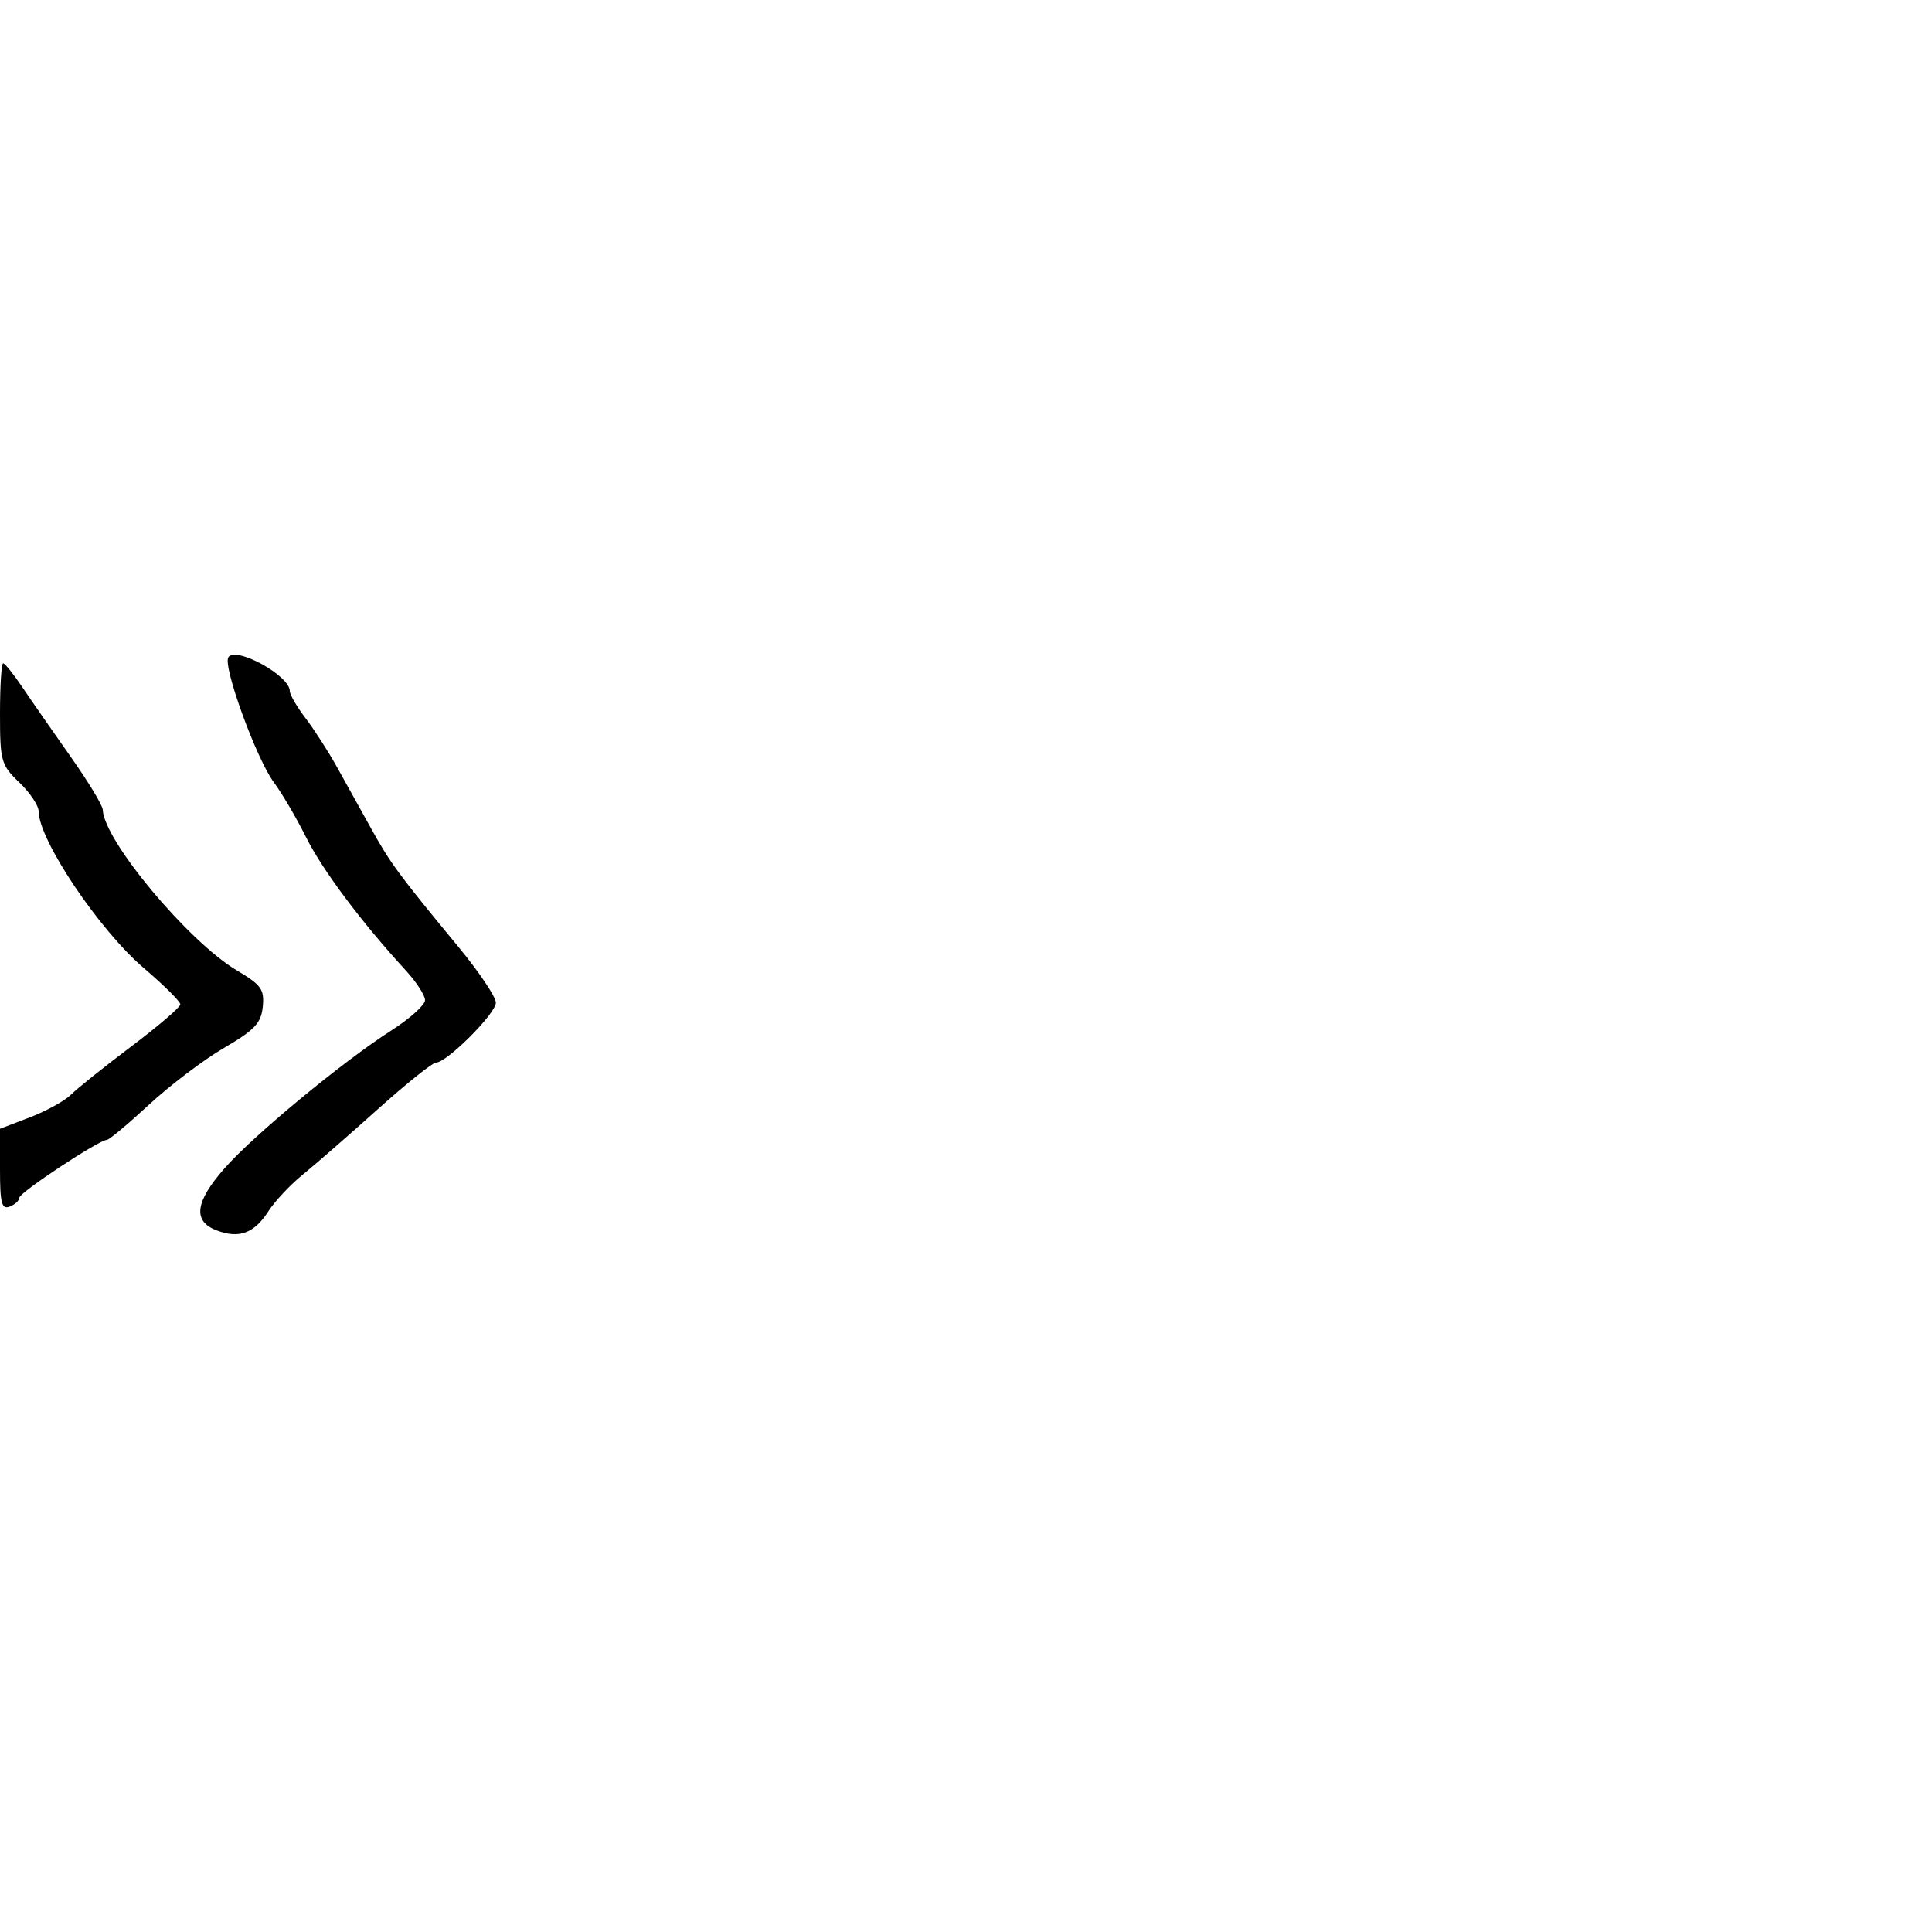<svg xmlns="http://www.w3.org/2000/svg" width="300" height="300" viewBox="0 0 300 300" version="1.1">
	<path d="M 35.453 102.076 C 34.583 103.483, 39.835 117.884, 42.536 121.500 C 43.768 123.150, 46.012 126.975, 47.523 130 C 50.085 135.132, 56.103 143.168, 63.040 150.723 C 64.668 152.496, 66 154.557, 66 155.305 C 66 156.052, 63.638 158.174, 60.750 160.020 C 53.242 164.820, 39.411 176.252, 34.874 181.406 C 30.281 186.624, 29.894 189.629, 33.632 191.050 C 37.126 192.379, 39.473 191.512, 41.680 188.079 C 42.681 186.523, 45.075 183.970, 47 182.406 C 48.925 180.842, 54.152 176.286, 58.615 172.281 C 63.078 168.277, 67.165 165, 67.698 165 C 69.382 165, 77 157.379, 77 155.695 C 77 154.808, 74.412 150.948, 71.250 147.116 C 61.892 135.779, 60.639 134.080, 57.636 128.665 C 56.060 125.824, 53.668 121.519, 52.320 119.098 C 50.973 116.677, 48.774 113.259, 47.435 111.504 C 46.096 109.748, 45 107.861, 45 107.311 C 45 104.906, 36.563 100.281, 35.453 102.076 M 0 110.813 C 0 118.189, 0.168 118.787, 3 121.500 C 4.650 123.081, 6 125.095, 6 125.976 C 6 130.411, 15.389 144.407, 22.336 150.327 C 25.451 152.982, 28 155.515, 28 155.956 C 28 156.397, 24.582 159.330, 20.404 162.475 C 16.226 165.620, 12.011 168.989, 11.038 169.962 C 10.064 170.936, 7.182 172.529, 4.634 173.502 L 0 175.272 0 181.604 C 0 186.823, 0.264 187.836, 1.500 187.362 C 2.325 187.045, 3 186.425, 3 185.983 C 3 185.180, 15.378 177, 16.592 177 C 16.944 177, 19.891 174.539, 23.141 171.530 C 26.390 168.522, 31.625 164.559, 34.774 162.723 C 39.539 159.945, 40.551 158.870, 40.804 156.319 C 41.070 153.638, 40.567 152.933, 36.804 150.703 C 29.256 146.231, 16.127 130.508, 15.956 125.735 C 15.931 125.056, 13.687 121.350, 10.969 117.500 C 8.251 113.650, 4.890 108.813, 3.501 106.750 C 2.112 104.688, 0.756 103, 0.487 103 C 0.219 103, 0 106.516, 0 110.813" stroke="none" fill="black" fill-rule="evenodd"/>
</svg>